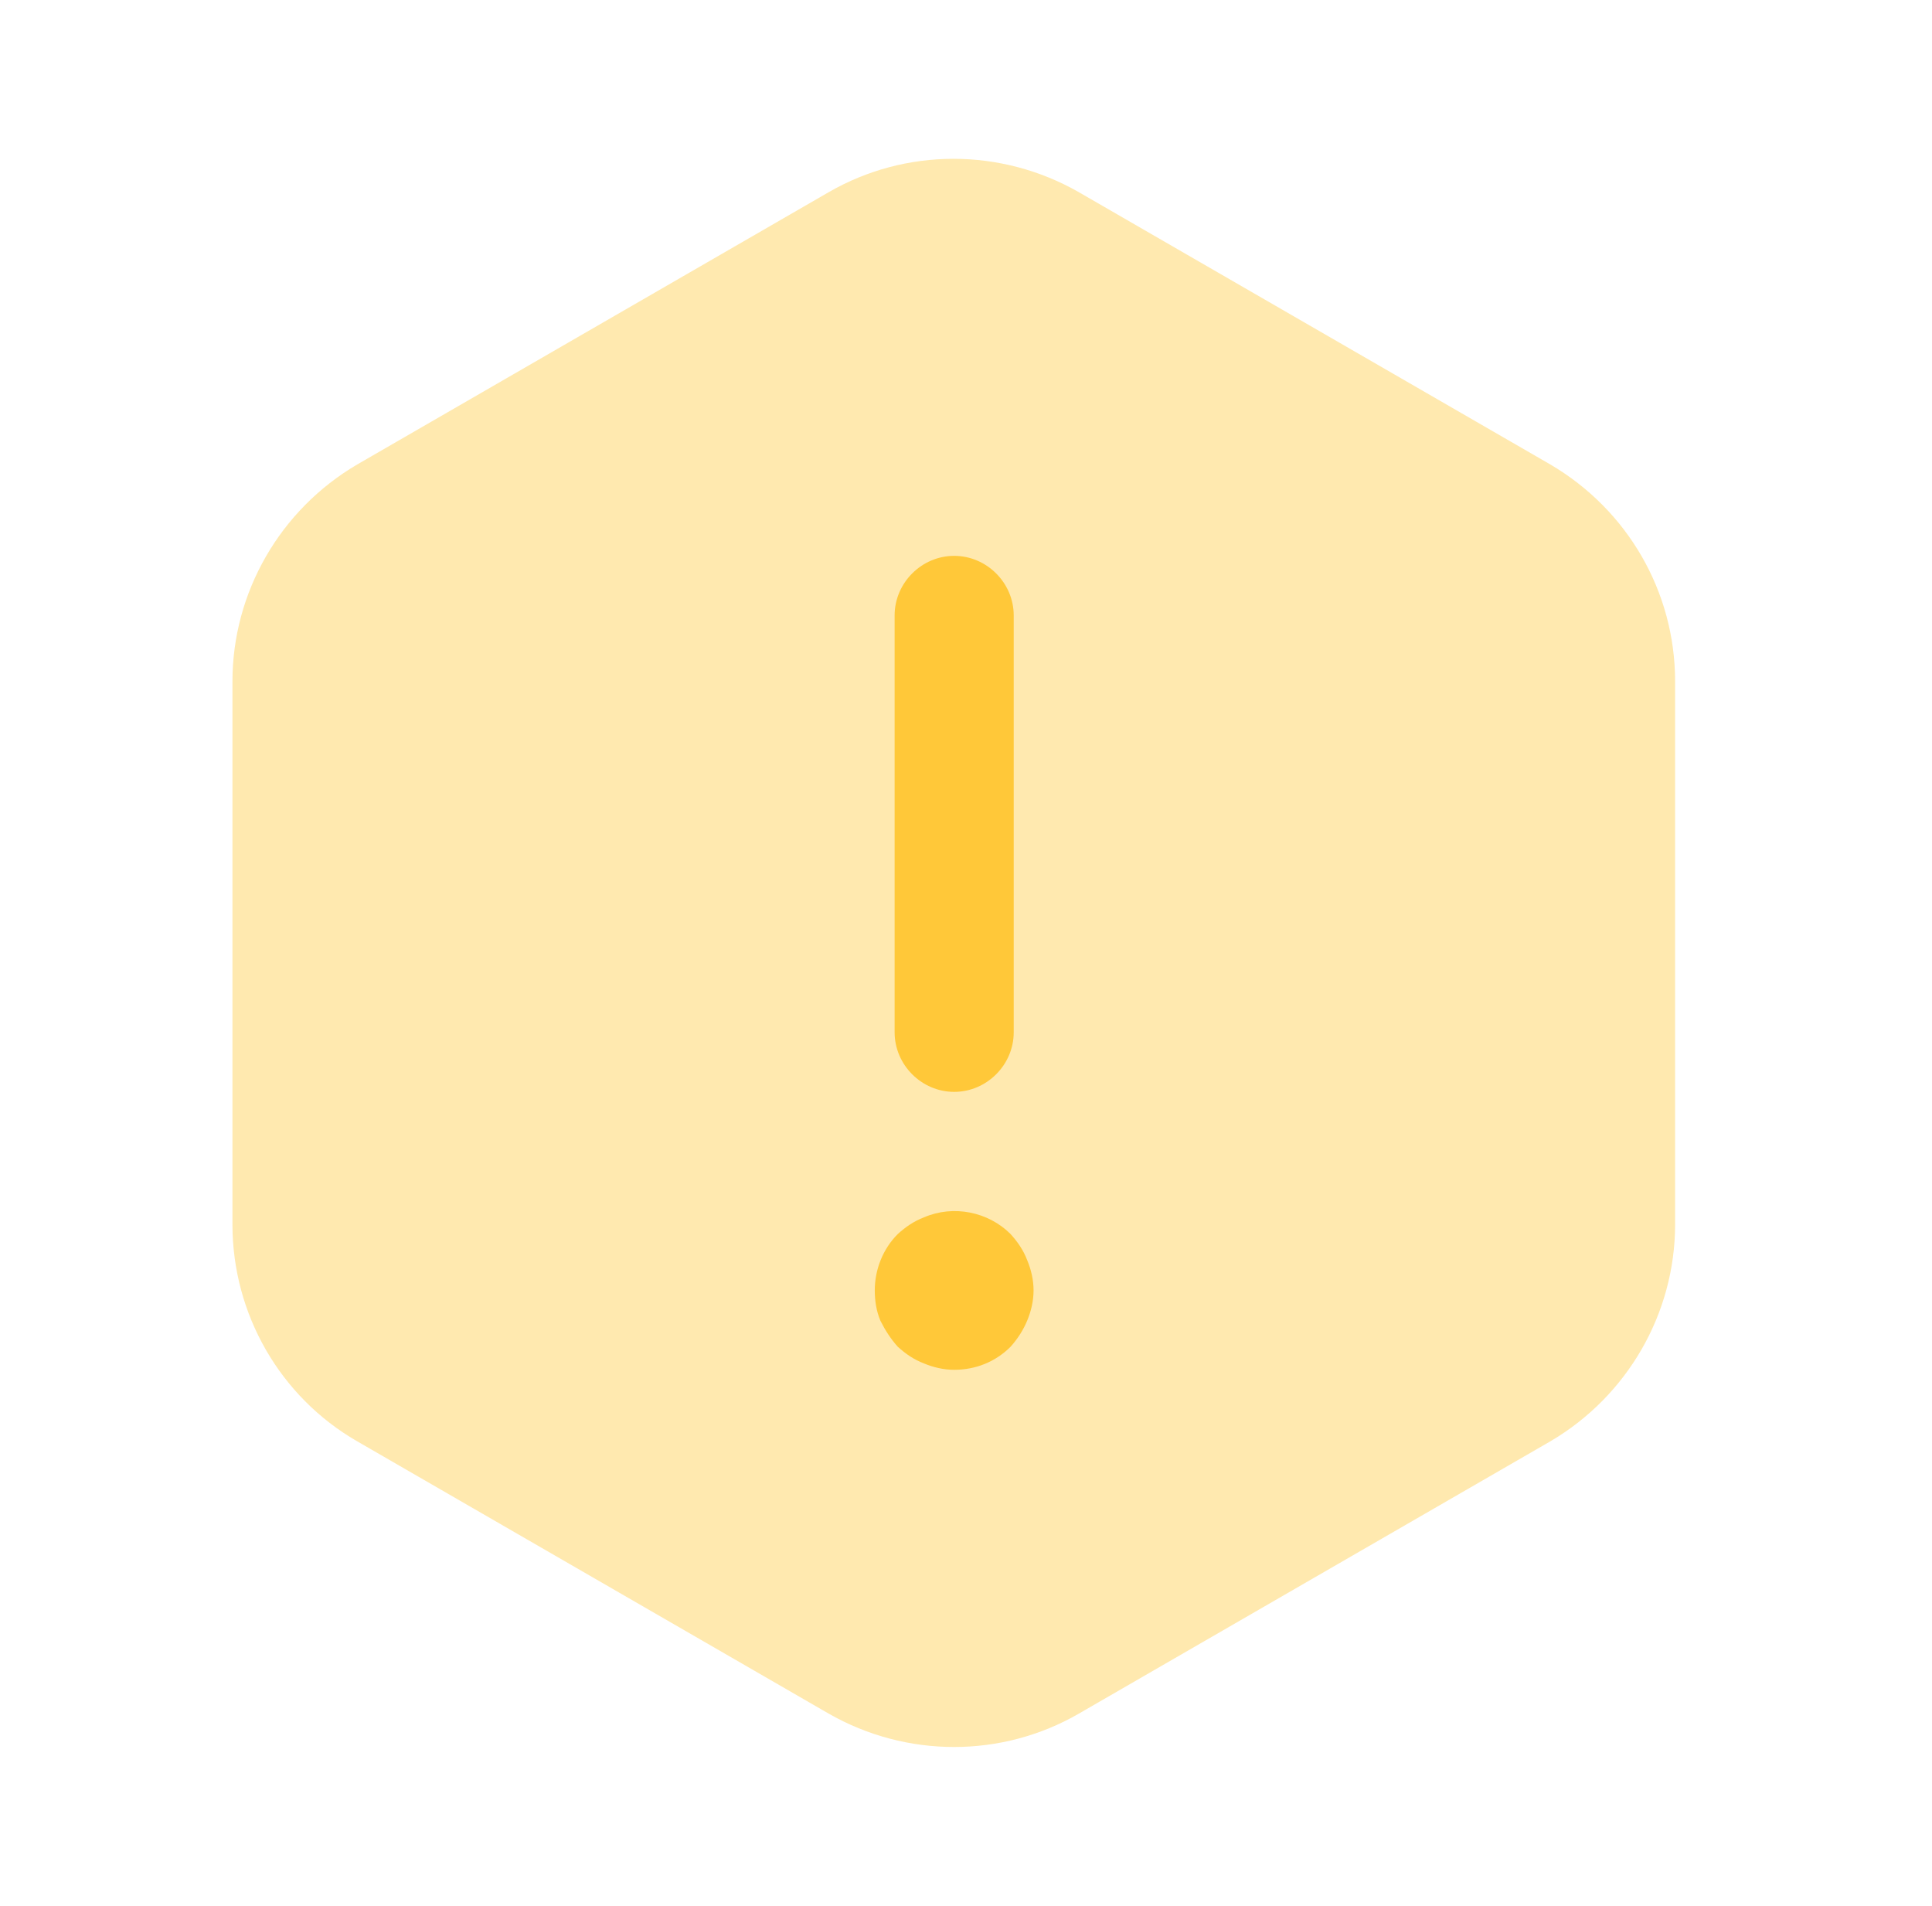<svg width="73" height="72" viewBox="0 0 73 72" fill="none" xmlns="http://www.w3.org/2000/svg">
<path opacity="0.4" d="M63.293 25.74V46.26C63.293 49.62 61.493 52.74 58.583 54.45L40.763 64.74C37.853 66.42 34.253 66.42 31.313 64.74L13.493 54.45C10.583 52.77 8.783 49.65 8.783 46.26V25.74C8.783 22.38 10.583 19.26 13.493 17.55L31.313 7.26C34.223 5.58 37.823 5.58 40.763 7.26L58.583 17.55C61.493 19.26 63.293 22.35 63.293 25.74Z" fill="#FFC839"/>
<path d="M36.053 41.25C34.823 41.25 33.803 40.23 33.803 39V23.25C33.803 22.02 34.823 21 36.053 21C37.283 21 38.303 22.02 38.303 23.25V39C38.303 40.23 37.283 41.25 36.053 41.25Z" fill="#FFC839"/>
<path d="M36.053 51.75C35.663 51.75 35.273 51.66 34.913 51.51C34.523 51.36 34.223 51.15 33.923 50.88C33.653 50.58 33.443 50.25 33.263 49.89C33.113 49.53 33.053 49.14 33.053 48.75C33.053 47.97 33.353 47.19 33.923 46.62C34.223 46.35 34.523 46.14 34.913 45.99C36.023 45.51 37.343 45.78 38.183 46.62C38.453 46.92 38.663 47.22 38.813 47.61C38.963 47.97 39.053 48.36 39.053 48.75C39.053 49.14 38.963 49.53 38.813 49.89C38.663 50.25 38.453 50.58 38.183 50.88C37.613 51.45 36.863 51.75 36.053 51.75Z" fill="#FFC839"/>
</svg>
